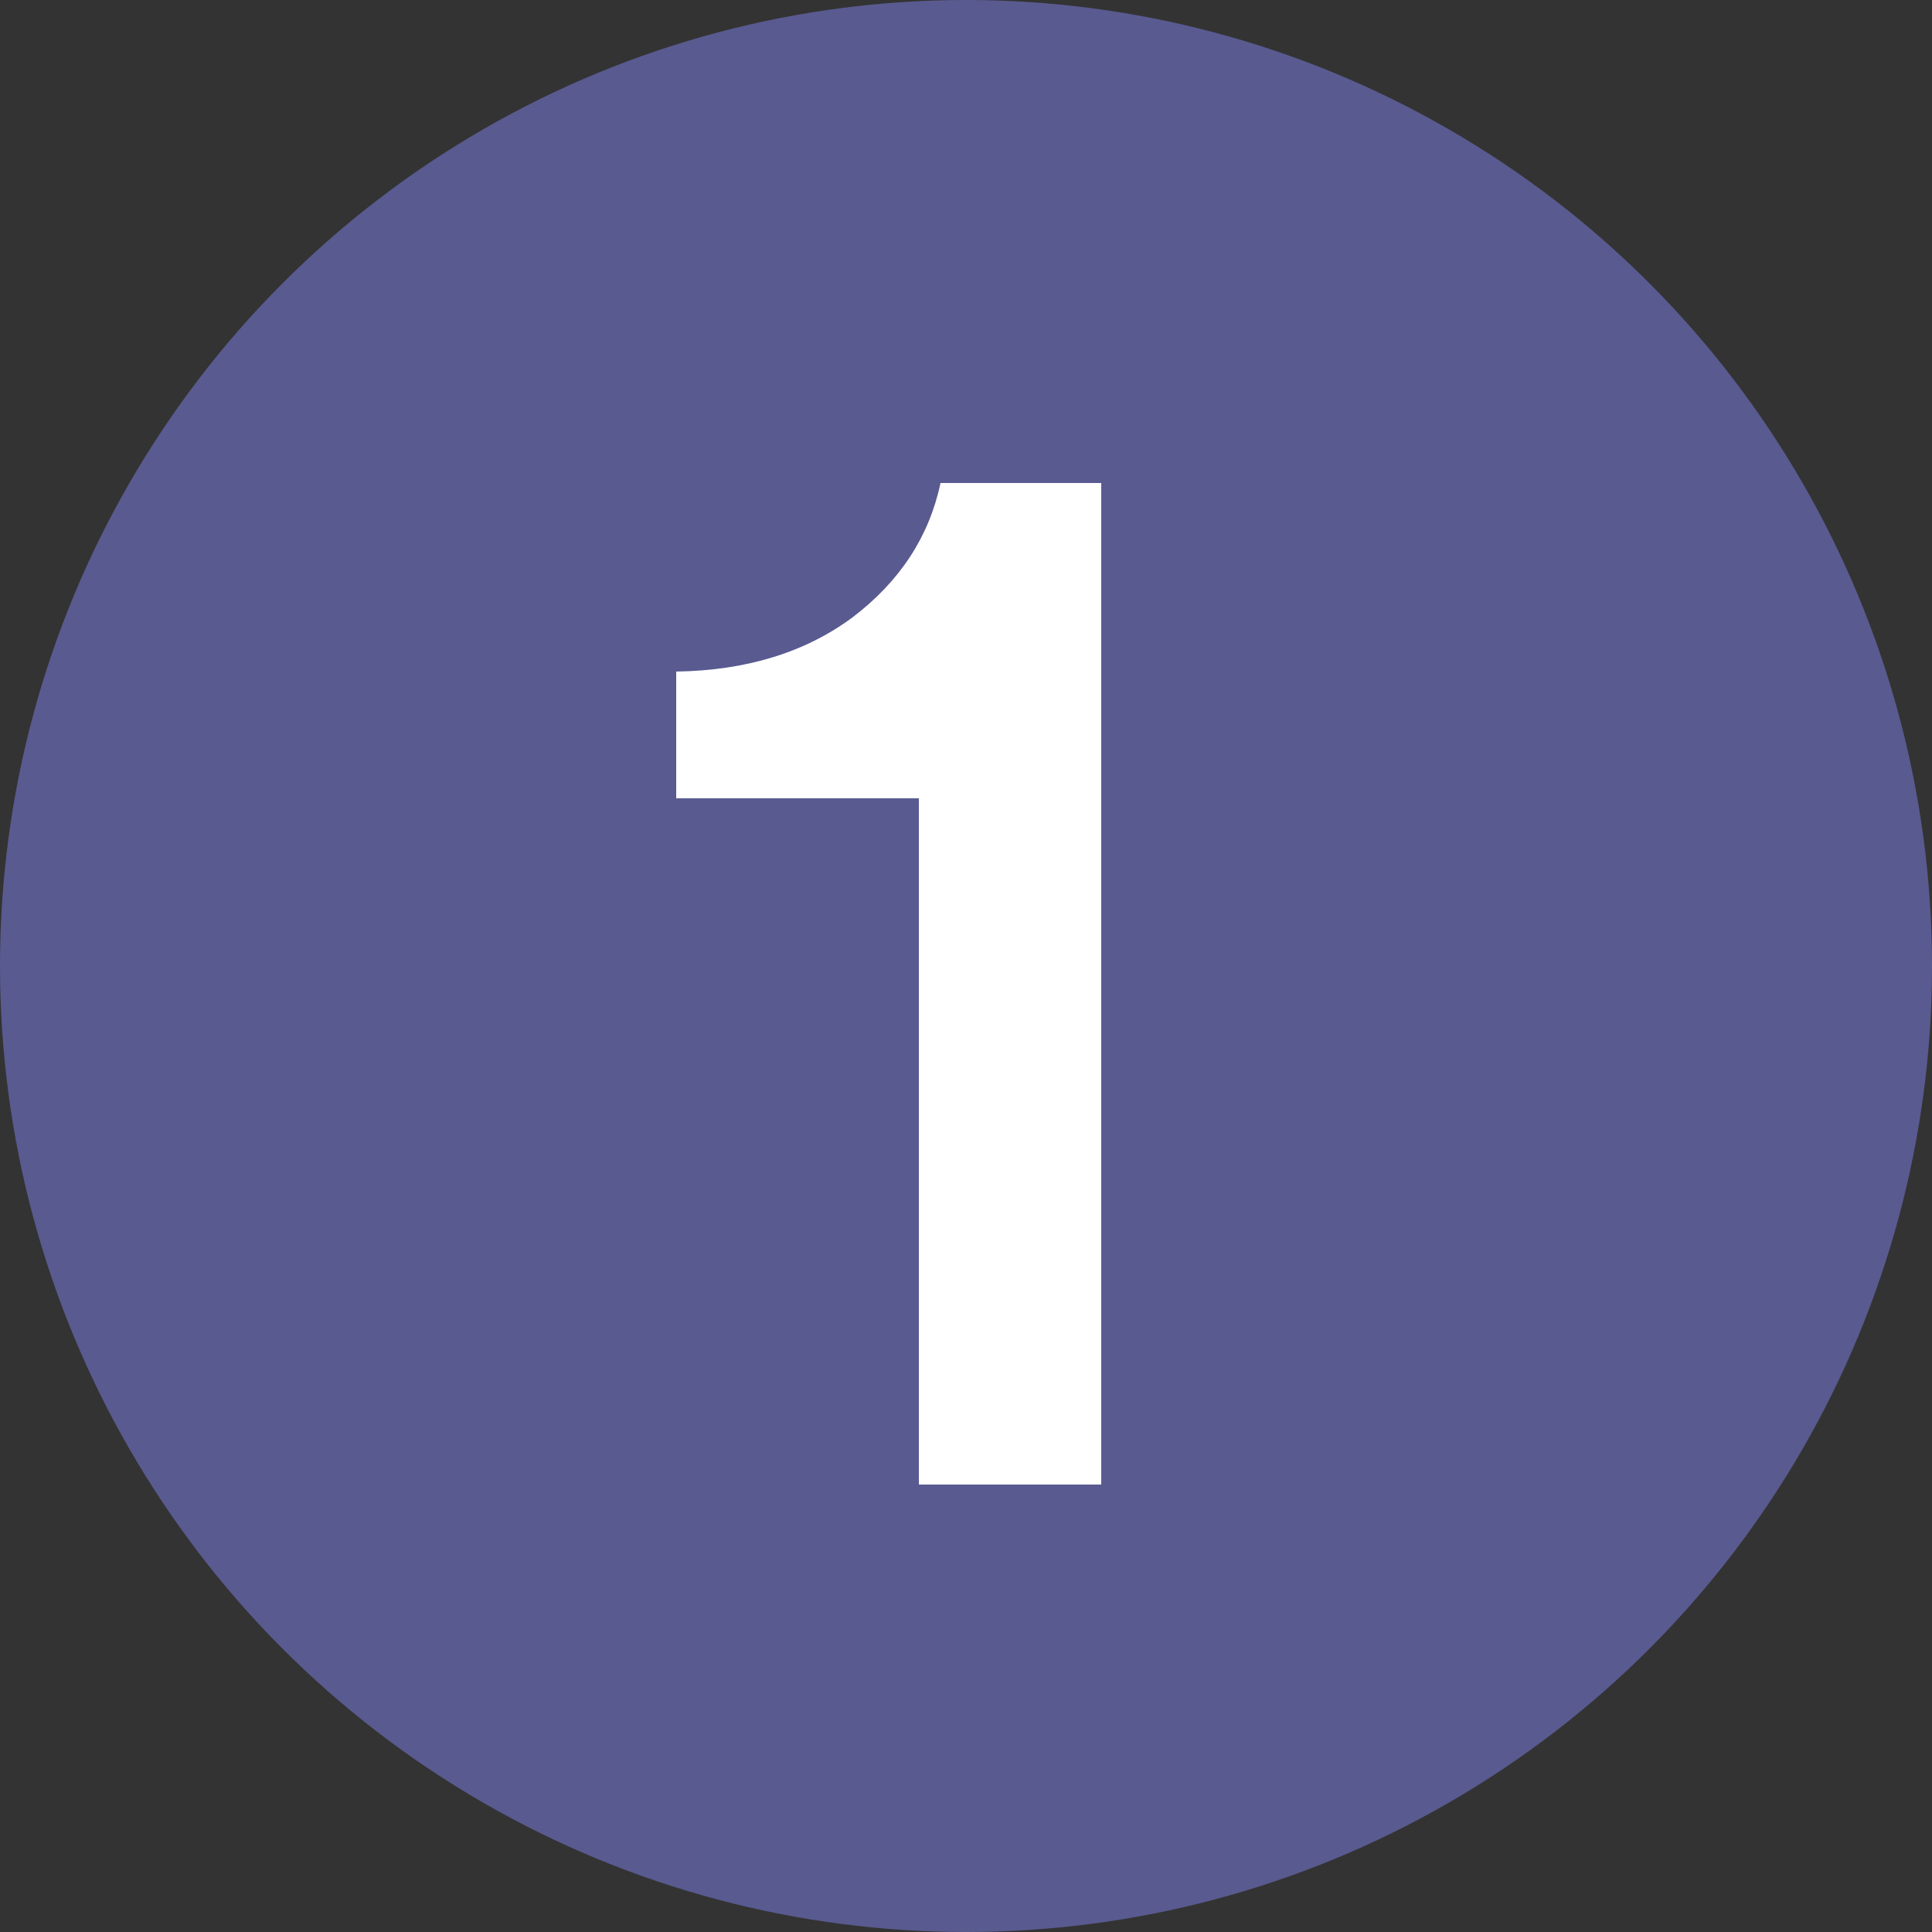 <svg width="20" height="20" viewBox="0 0 20 20" fill="none" xmlns="http://www.w3.org/2000/svg">
<rect x="0" y="0" width="20" height="20" fill="#333333" stroke="none"/>
<circle cx="10" cy="10" r="10" fill="#595A90"/>
<path d="M11.4 15.368H9.512V8.264H7V6.952C7.725 6.941 8.333 6.755 8.824 6.392C9.315 6.019 9.619 5.555 9.736 5H11.4V15.368Z" fill="white"/>
</svg>
